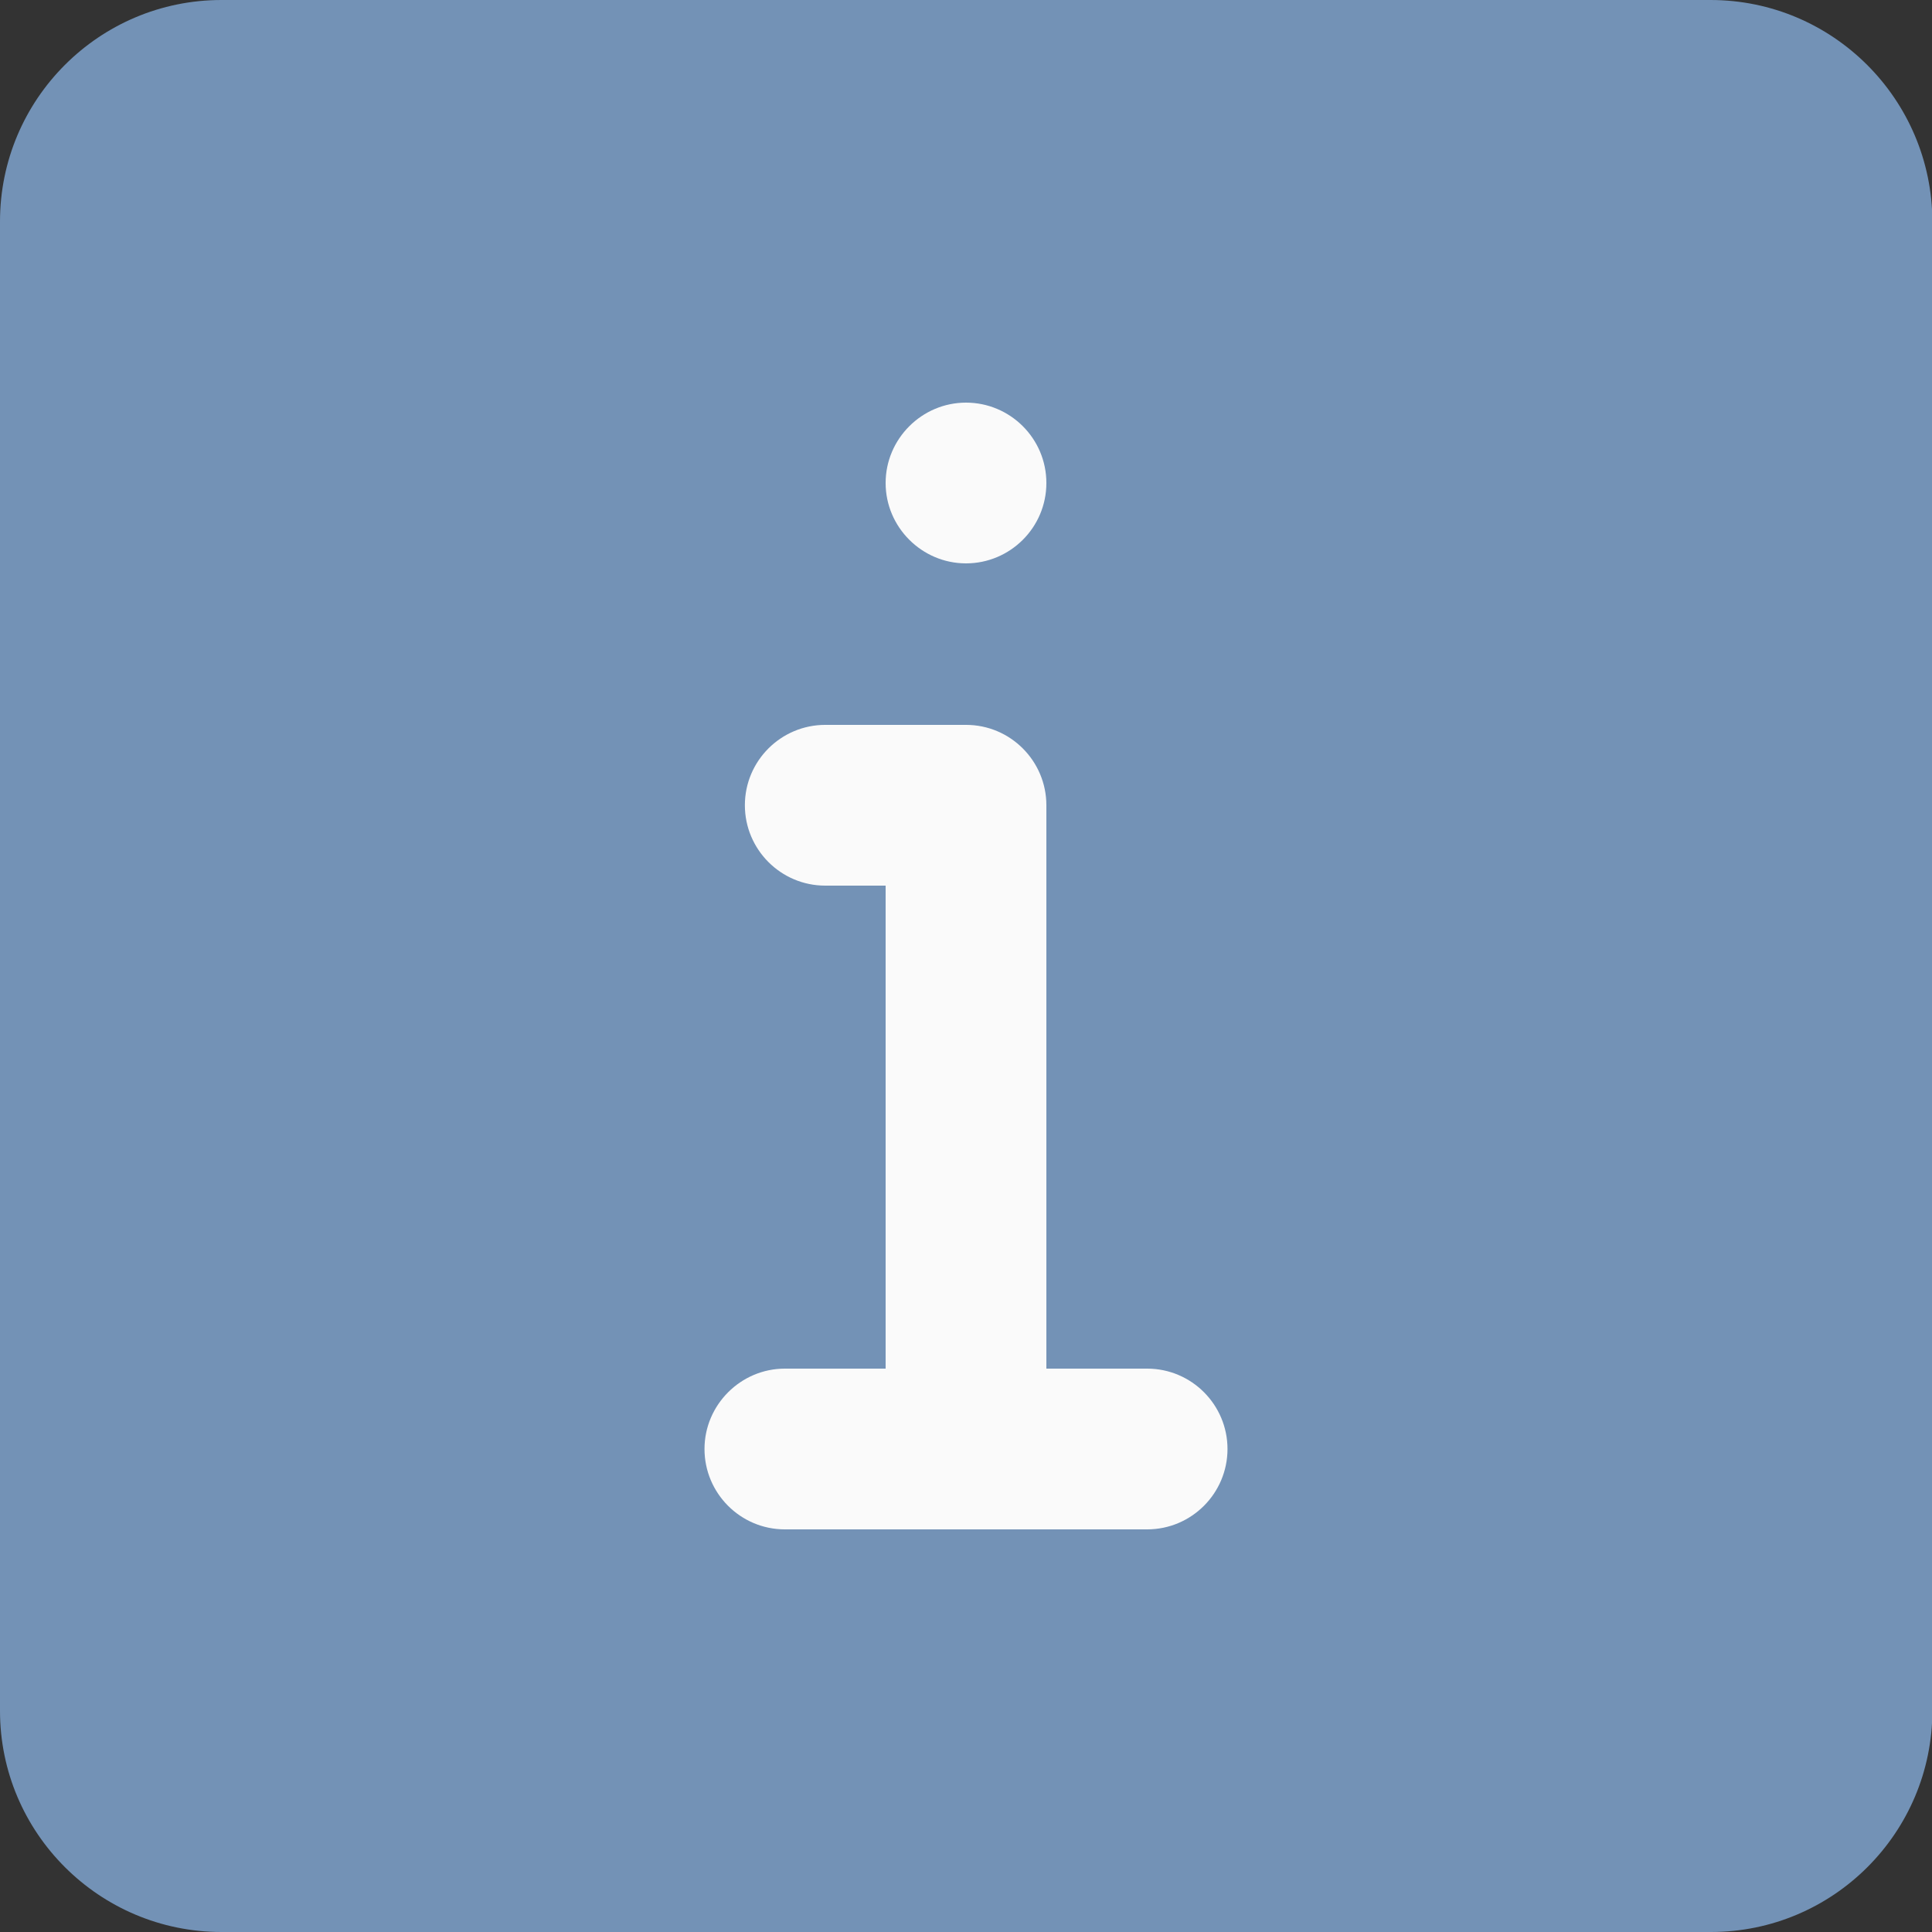 <?xml version="1.0" encoding="utf-8"?>
<!-- Generator: Adobe Illustrator 23.0.3, SVG Export Plug-In . SVG Version: 6.00 Build 0)  -->
<svg version="1.1" id="Layer_1" xmlns="http://www.w3.org/2000/svg" xmlns:xlink="http://www.w3.org/1999/xlink" x="0px" y="0px"
	 viewBox="0 0 512 512" style="enable-background:new 0 0 512 512;" xml:space="preserve" >
<rect x="0" y="0" width="512" height="512" fill="#333333" stroke="none"/>
<style type="text/css">
	.st0{fill:#7392B6;}
	.st1{fill:#FAFAFA;}
</style>
<path class="st0" d="M453.3,0H58.7C26.3,0,0,26.3,0,58.7v394.7C0,485.7,26.3,512,58.7,512h394.7c32.4,0,58.7-26.3,58.7-58.7V58.7
	C512,26.3,485.7,0,453.3,0z"/>
<g>
	<path class="st1" d="M277.3,128c0,11.8-9.6,21.3-21.3,21.3s-21.3-9.6-21.3-21.3s9.6-21.3,21.3-21.3S277.3,116.2,277.3,128z"/>
	<path class="st1" d="M304,405.3h-96c-11.8,0-21.3-9.6-21.3-21.3s9.6-21.3,21.3-21.3h26.7v-128h-16c-11.8,0-21.3-9.6-21.3-21.3
		c0-11.8,9.6-21.3,21.3-21.3H256c11.8,0,21.3,9.6,21.3,21.3v149.3H304c11.8,0,21.3,9.6,21.3,21.3S315.8,405.3,304,405.3z"/>
</g>
</svg>
